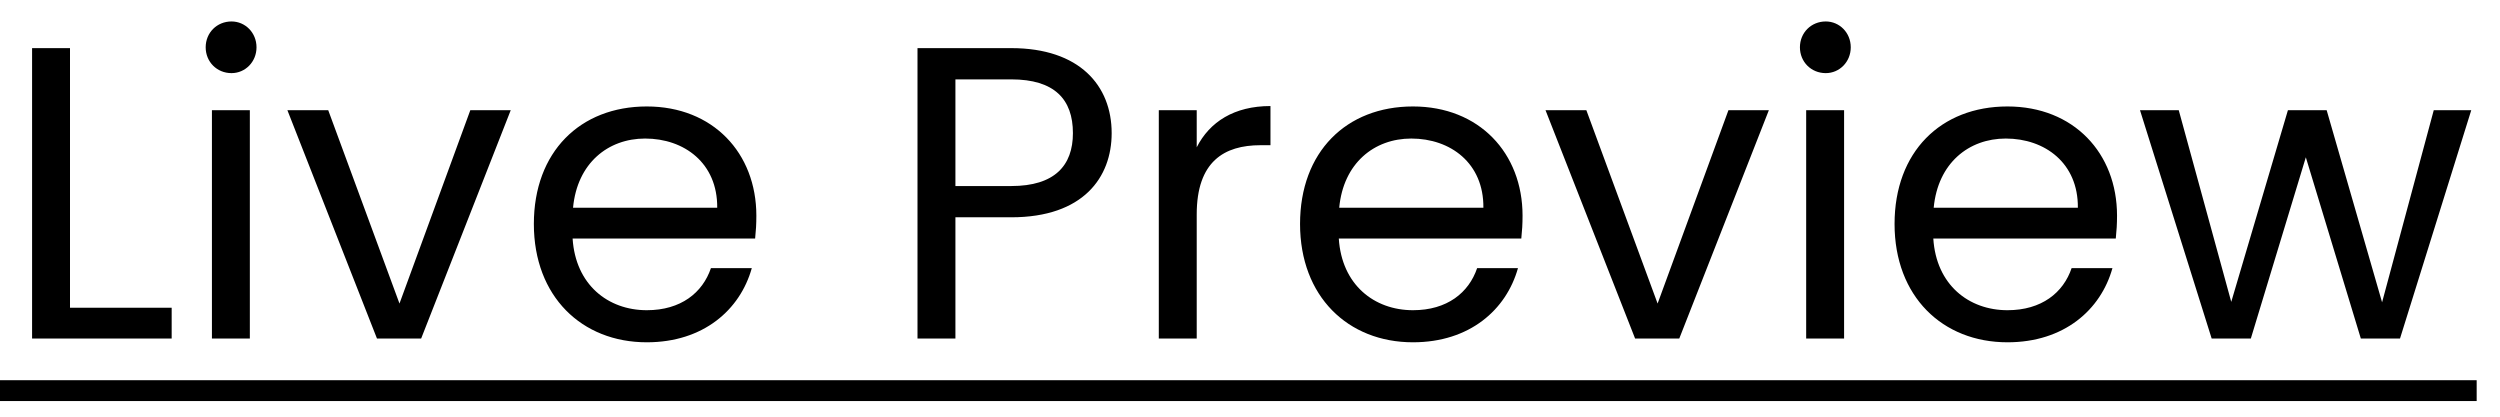 <svg width="96" height="16" viewBox="0 0 96 16" fill="none" xmlns="http://www.w3.org/2000/svg">
<path d="M1.232 1.848V13H6.592V11.816H2.688V1.848H1.232ZM8.138 13H9.594V4.232H8.138V13ZM8.89 2.808C9.418 2.808 9.85 2.376 9.85 1.816C9.85 1.256 9.418 0.824 8.89 0.824C8.33 0.824 7.898 1.256 7.898 1.816C7.898 2.376 8.33 2.808 8.89 2.808ZM11.036 4.232L14.476 13H16.172L19.612 4.232H18.06L15.34 11.656L12.604 4.232H11.036ZM24.773 5.32C26.276 5.32 27.556 6.264 27.541 7.976H22.005C22.165 6.264 23.349 5.32 24.773 5.32ZM28.869 10.296H27.3C26.98 11.24 26.148 11.912 24.837 11.912C23.349 11.912 22.101 10.936 21.988 9.16H28.997C29.029 8.856 29.044 8.6 29.044 8.28C29.044 5.88 27.381 4.088 24.837 4.088C22.276 4.088 20.5 5.832 20.5 8.6C20.5 11.384 22.34 13.144 24.837 13.144C27.012 13.144 28.421 11.896 28.869 10.296ZM36.688 7.144V3.048H38.832C40.496 3.048 41.2 3.816 41.2 5.112C41.2 6.36 40.496 7.144 38.832 7.144H36.688ZM42.688 5.112C42.688 3.288 41.456 1.848 38.832 1.848H35.232V13H36.688V8.344H38.832C41.6 8.344 42.688 6.808 42.688 5.112ZM45.954 8.232C45.954 6.2 47.01 5.576 48.402 5.576H48.786V4.072C47.394 4.072 46.45 4.68 45.954 5.656V4.232H44.498V13H45.954V8.232ZM54.194 5.32C55.698 5.32 56.978 6.264 56.962 7.976H51.426C51.586 6.264 52.77 5.32 54.194 5.32ZM58.29 10.296H56.722C56.402 11.24 55.57 11.912 54.258 11.912C52.77 11.912 51.522 10.936 51.41 9.16H58.418C58.45 8.856 58.466 8.6 58.466 8.28C58.466 5.88 56.802 4.088 54.258 4.088C51.698 4.088 49.922 5.832 49.922 8.6C49.922 11.384 51.762 13.144 54.258 13.144C56.434 13.144 57.842 11.896 58.29 10.296ZM59.348 4.232L62.788 13H64.484L67.924 4.232H66.372L63.652 11.656L60.916 4.232H59.348ZM69.357 13H70.813V4.232H69.357V13ZM70.109 2.808C70.637 2.808 71.069 2.376 71.069 1.816C71.069 1.256 70.637 0.824 70.109 0.824C69.549 0.824 69.117 1.256 69.117 1.816C69.117 2.376 69.549 2.808 70.109 2.808ZM77.022 5.32C78.526 5.32 79.806 6.264 79.79 7.976H74.254C74.415 6.264 75.599 5.32 77.022 5.32ZM81.118 10.296H79.55C79.231 11.24 78.398 11.912 77.087 11.912C75.599 11.912 74.35 10.936 74.239 9.16H81.246C81.278 8.856 81.294 8.6 81.294 8.28C81.294 5.88 79.63 4.088 77.087 4.088C74.526 4.088 72.751 5.832 72.751 8.6C72.751 11.384 74.591 13.144 77.087 13.144C79.263 13.144 80.671 11.896 81.118 10.296ZM84.928 13H86.432L88.544 6.04L90.656 13H92.16L94.896 4.232H93.456L91.472 11.608L89.344 4.232H87.856L85.68 11.592L83.664 4.232H82.176L84.928 13Z" fill="black"/>
<path d="M0 14.6H95.104V15.4H0V14.6Z" fill="black"/>
</svg>
